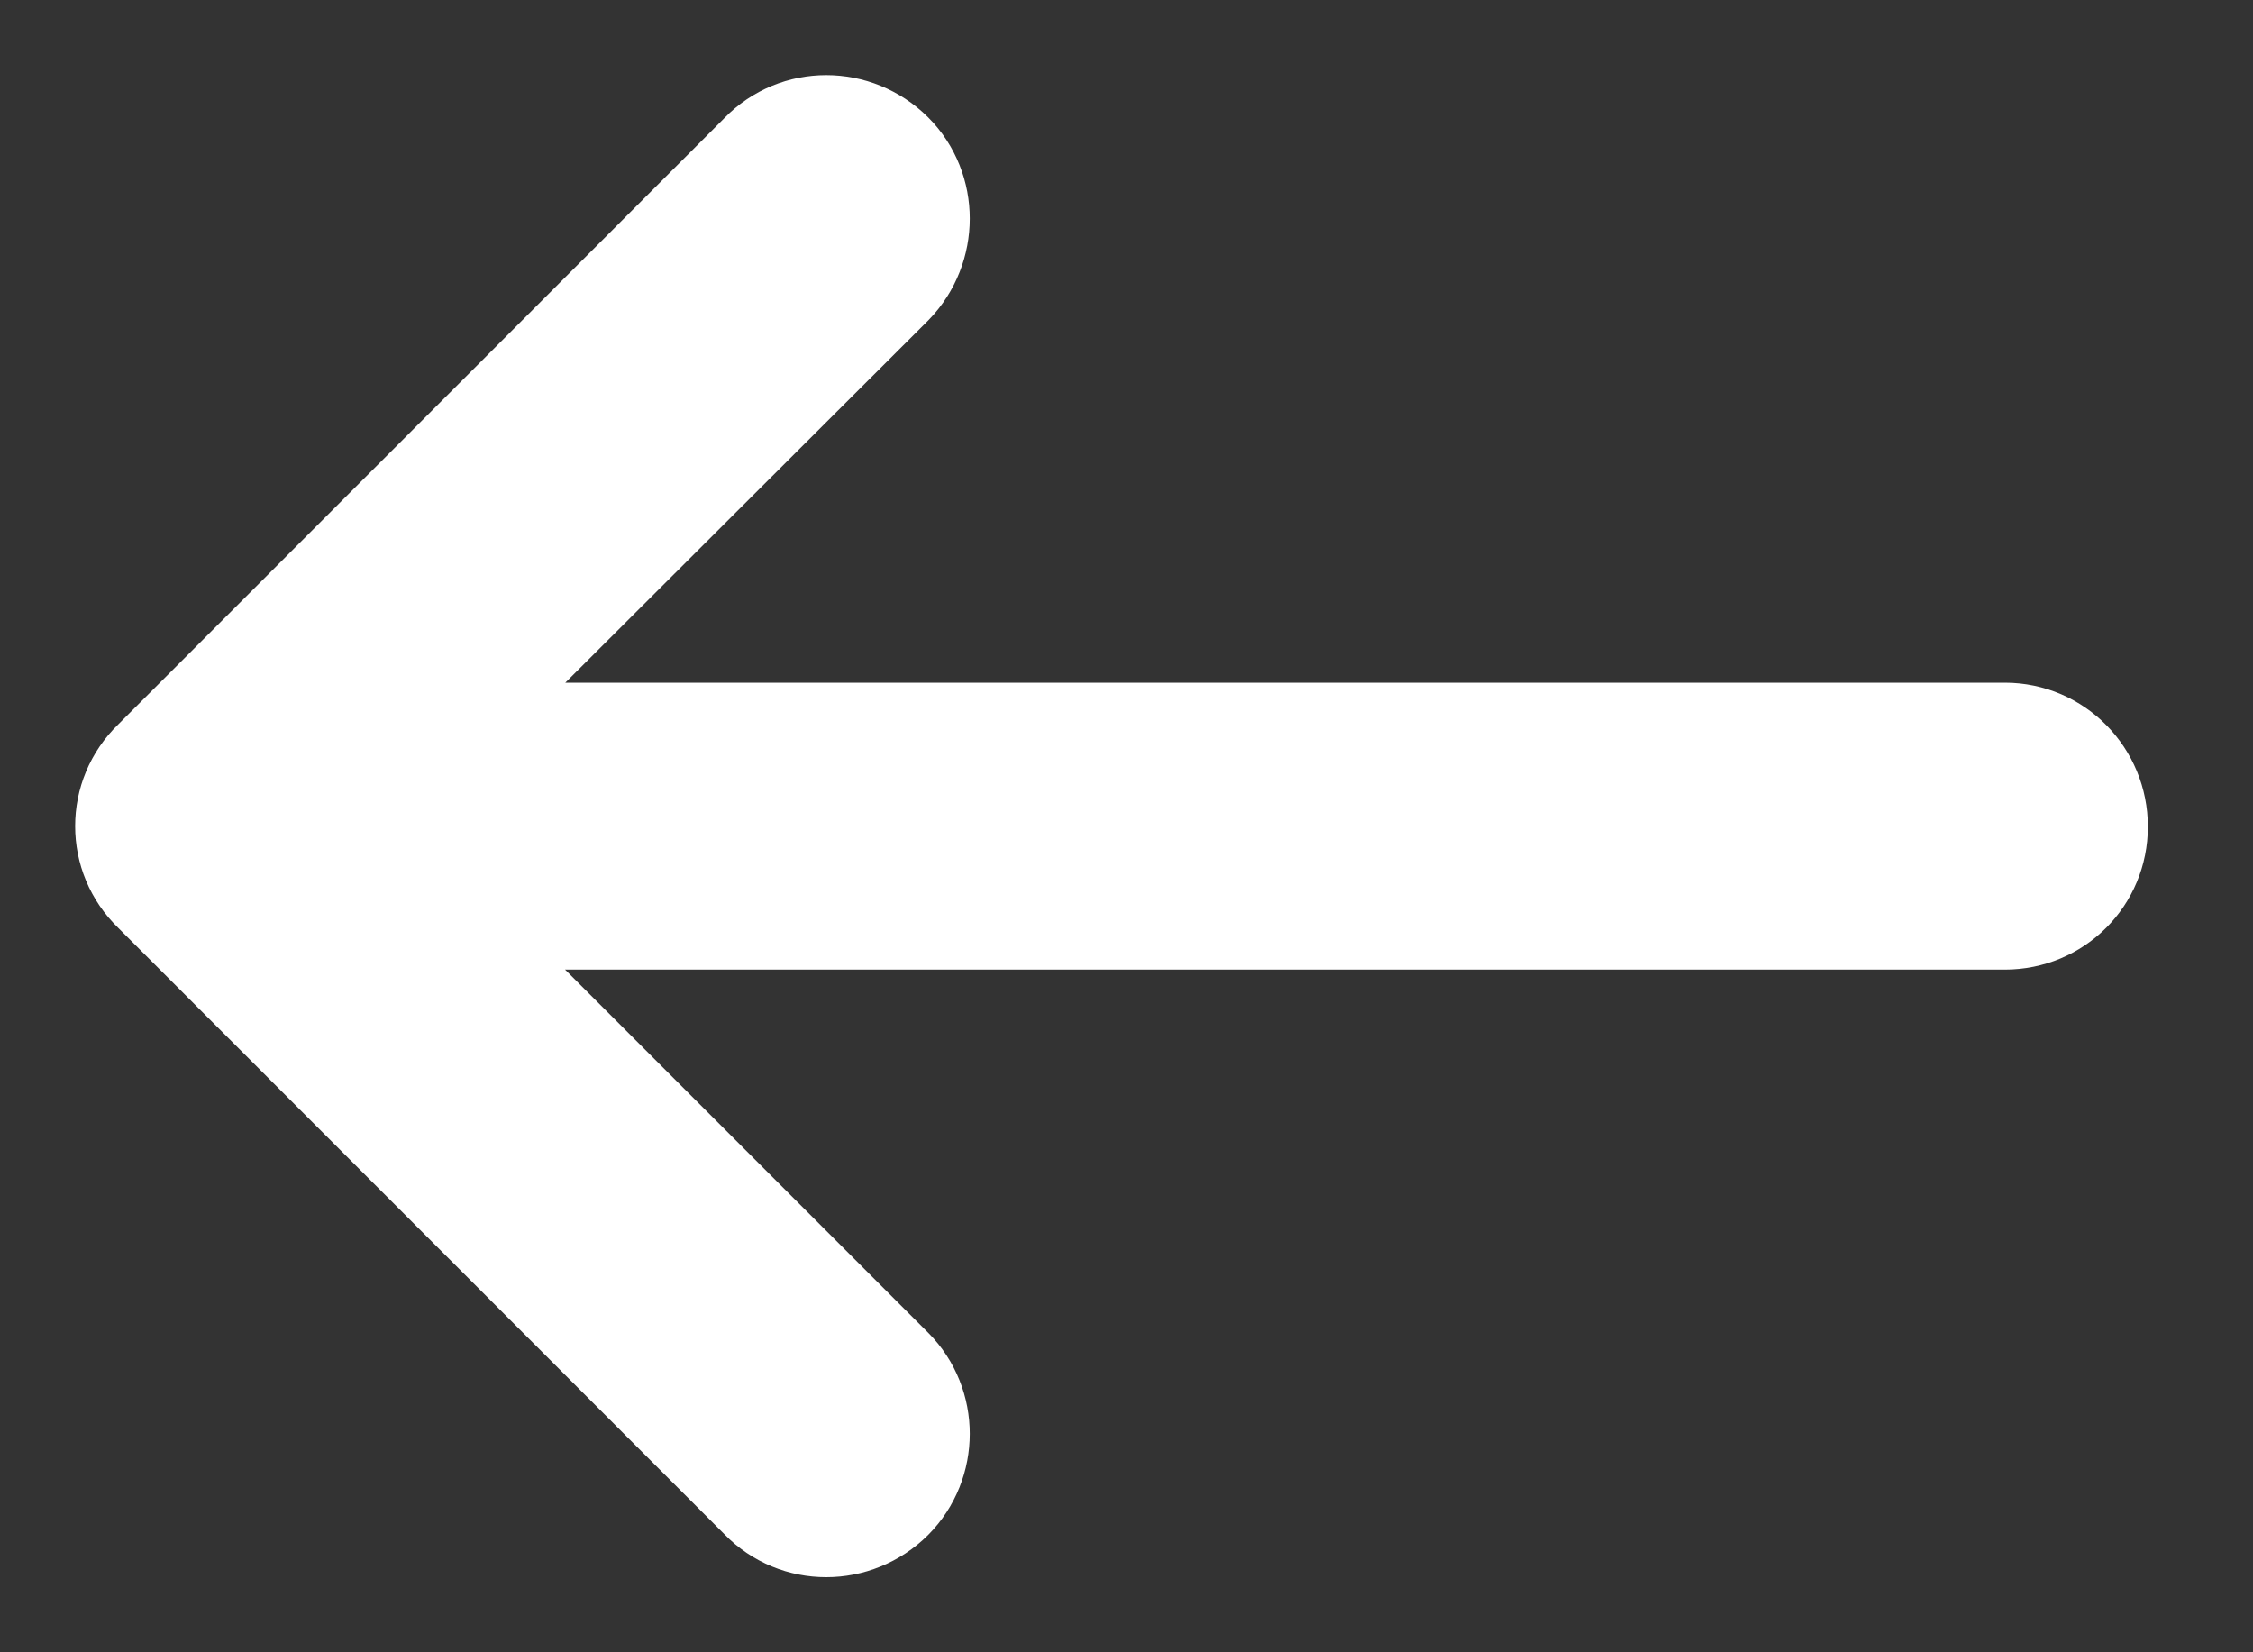 <?xml version="1.0" encoding="UTF-8" standalone="no"?>
<svg width="15px" height="11px" viewBox="0 0 15 11" version="1.1" xmlns="http://www.w3.org/2000/svg" xmlns:xlink="http://www.w3.org/1999/xlink">
    <rect x="0" y="0" width="15" height="11" fill="#333333" stroke="none"/>
    <!-- Generator: Sketch 39.1 (31720) - http://www.bohemiancoding.com/sketch -->
    <title>Shape</title>
    <desc>Created with Sketch.</desc>
    <defs></defs>
    <g id="Pages" stroke="none" stroke-width="1" fill="none" fill-rule="evenodd">
        <g id="Roadmap" transform="translate(-957, -156)" stroke="#FFFFFF" fill="#FFFFFF">
            <g id="heading" transform="translate(135, 143)">
                <g id="quicklinks" transform="translate(790, 0)">
                    <path d="M40.974,14.135 C40.8,14.31 40.8,14.6 40.974,14.774 L44.245,18.045 L33.452,18.045 C33.2,18.045 33,18.245 33,18.497 C33,18.748 33.2,18.955 33.452,18.955 L44.245,18.955 L40.974,22.22 C40.8,22.4 40.8,22.691 40.974,22.865 C41.155,23.045 41.445,23.045 41.619,22.865 L45.664,18.819 C45.845,18.645 45.845,18.355 45.664,18.181 L41.619,14.135 C41.445,13.955 41.155,13.955 40.974,14.135 Z" id="Shape" transform="translate(39.4, 18.5) rotate(180) translate(-39.4, -18.5) "></path>
                </g>
            </g>
        </g>
    </g>
</svg>